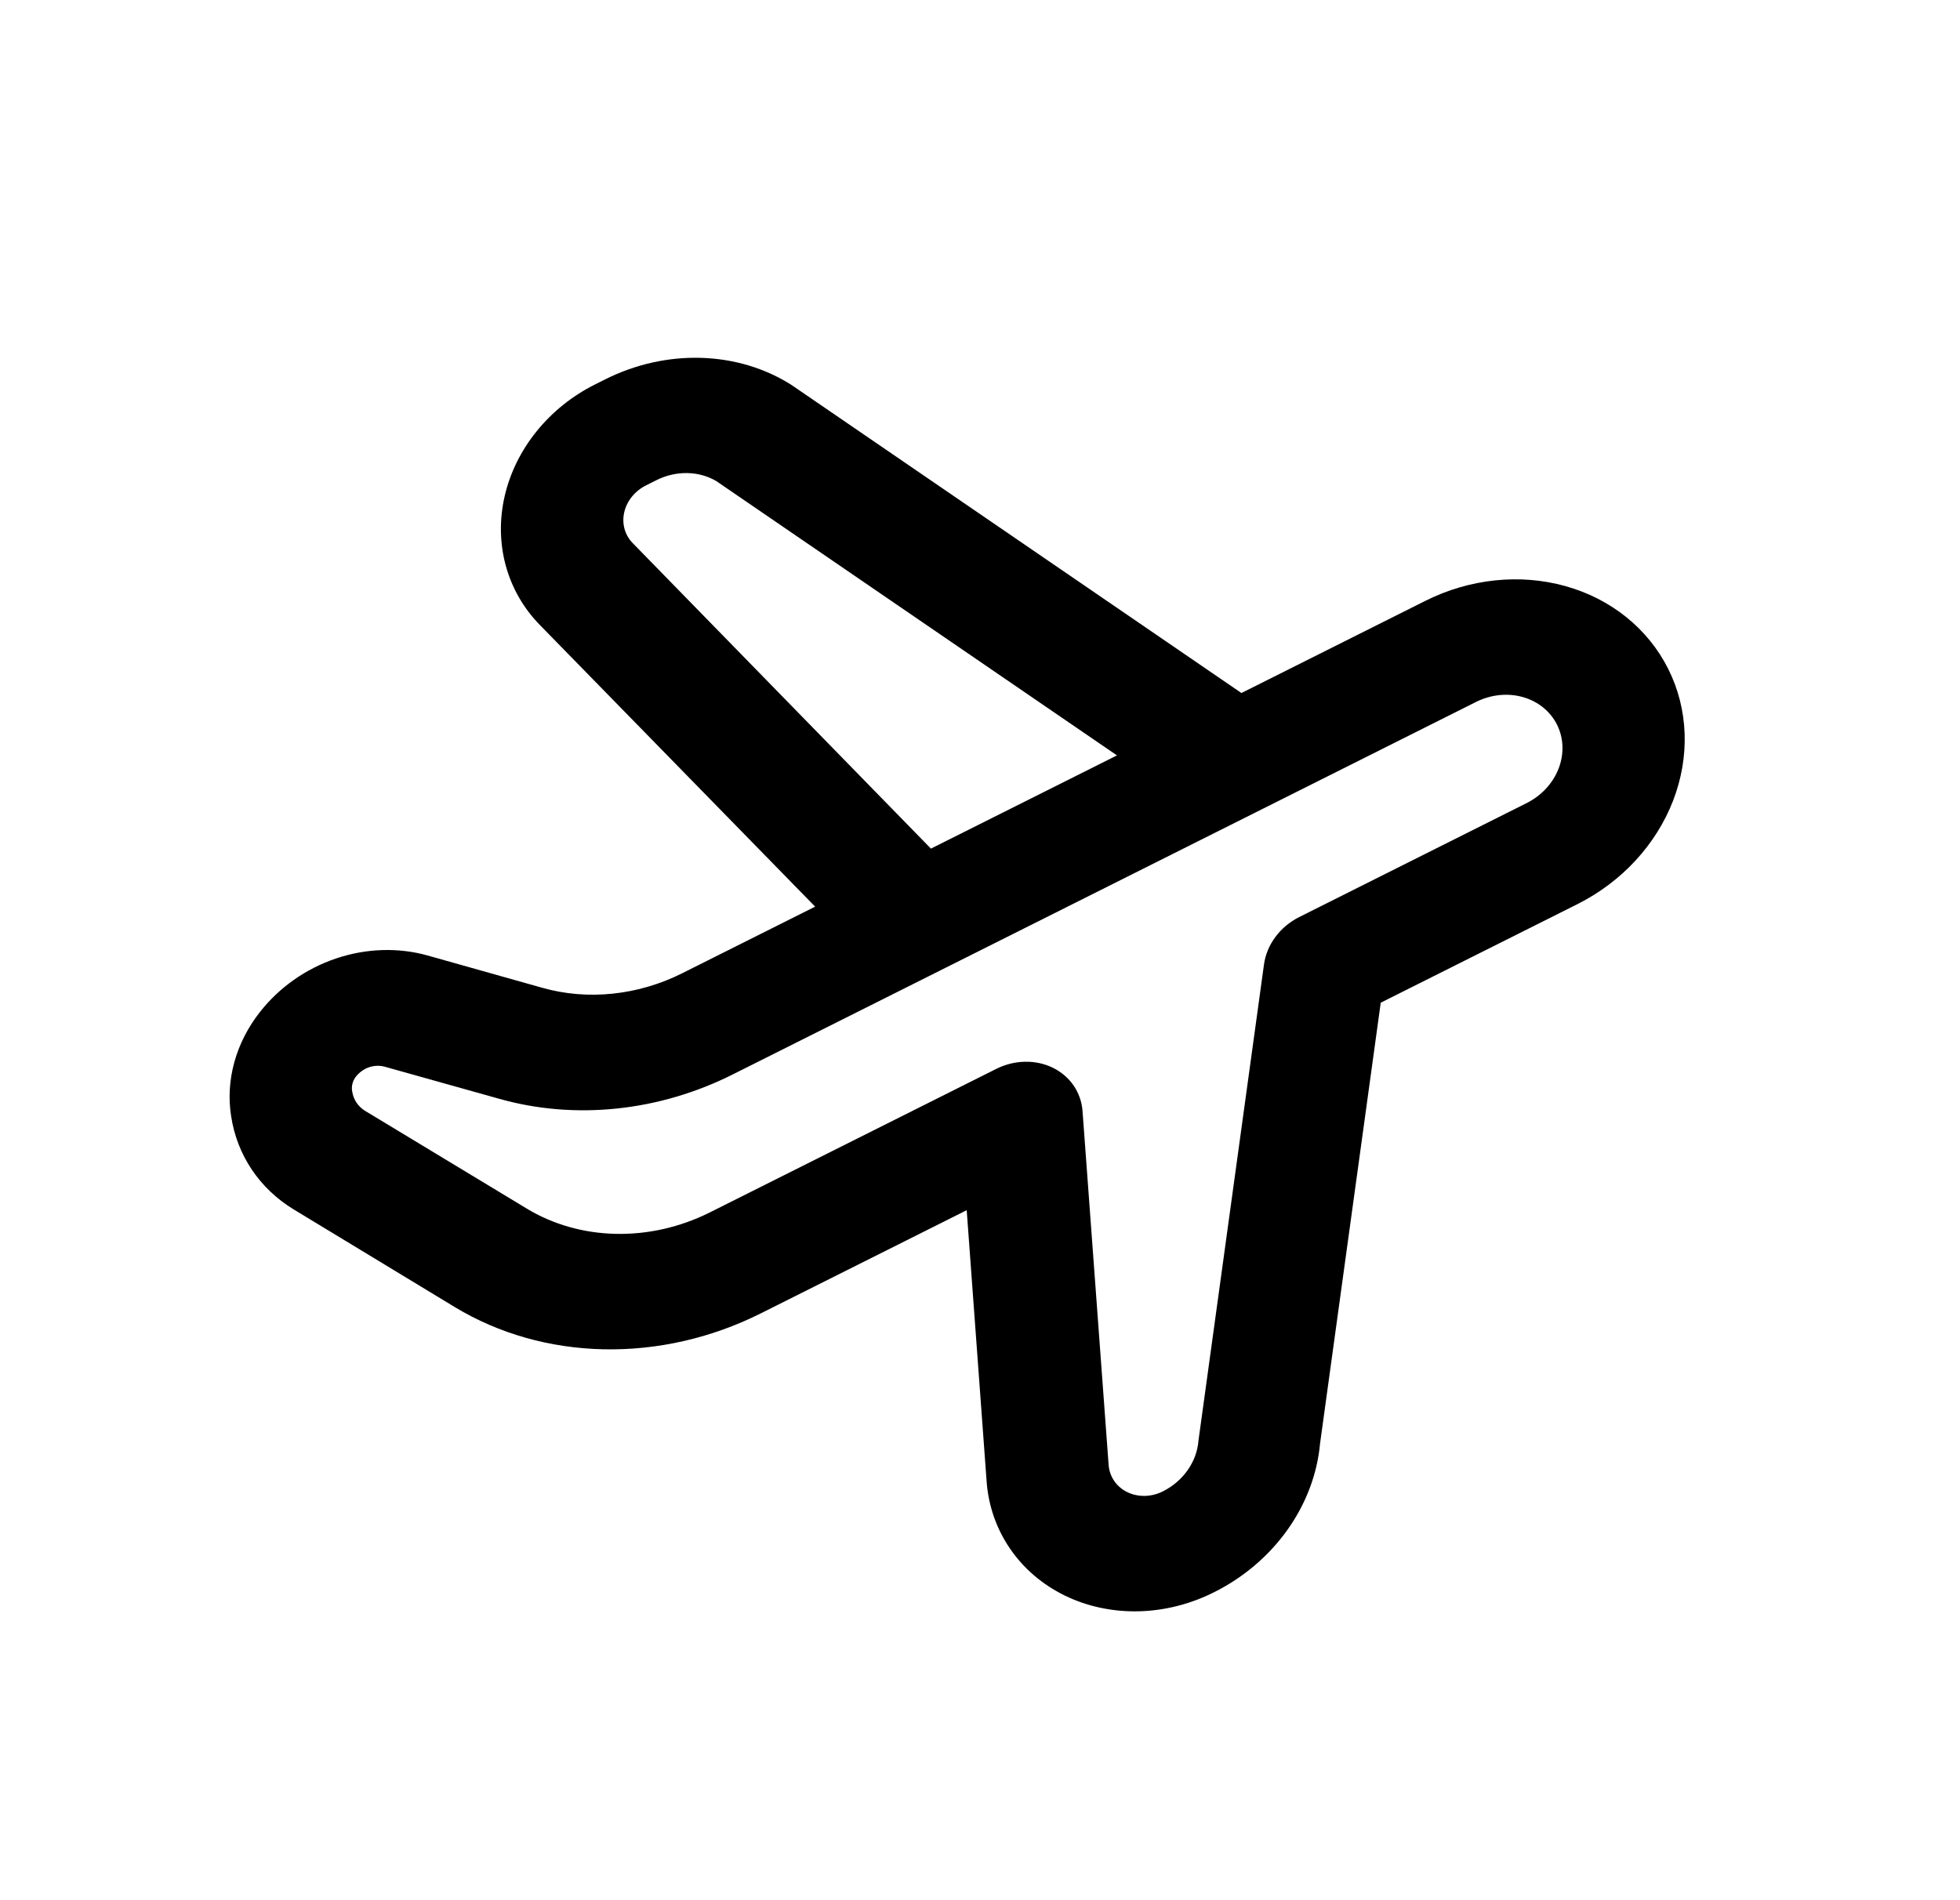 <svg width="131" height="127" viewBox="0 0 131 127" fill="none" xmlns="http://www.w3.org/2000/svg">
<path d="M95.265 40.168L82.973 46.329L52.895 25.731C51.134 24.613 49.05 23.988 46.861 23.923C44.672 23.857 42.46 24.352 40.457 25.357L39.78 25.696C38.262 26.454 36.926 27.523 35.876 28.819C34.826 30.114 34.092 31.601 33.732 33.16C33.372 34.719 33.396 36.309 33.801 37.803C34.207 39.296 34.983 40.654 36.069 41.767L54.481 60.61L45.619 65.052C44.156 65.79 42.573 66.257 40.964 66.426C39.354 66.595 37.75 66.462 36.243 66.035L28.569 63.873C26.61 63.326 24.468 63.397 22.456 64.076C20.443 64.756 18.663 66.009 17.375 67.653C16.576 68.667 15.993 69.809 15.662 71.009C15.331 72.209 15.259 73.441 15.45 74.631C15.644 75.913 16.114 77.124 16.832 78.193C17.55 79.262 18.501 80.165 19.627 80.85L30.412 87.389C33.336 89.157 36.761 90.127 40.344 90.202C43.926 90.277 47.538 89.455 50.816 87.817L64.611 80.903L65.943 99.038C66.061 100.661 66.598 102.202 67.507 103.529C68.415 104.857 69.668 105.931 71.159 106.661C72.65 107.39 74.334 107.753 76.067 107.718C77.799 107.683 79.529 107.251 81.109 106.46C83.082 105.483 84.783 104.043 86.035 102.291C87.287 100.539 88.044 98.537 88.229 96.494L92.284 67.032L105.428 60.444C108.386 58.961 110.687 56.471 111.825 53.522C112.963 50.572 112.846 47.405 111.498 44.716C110.15 42.028 107.683 40.038 104.639 39.185C101.595 38.332 98.223 38.685 95.265 40.168ZM42.283 36.302C42.023 36.035 41.837 35.711 41.74 35.353C41.643 34.996 41.637 34.615 41.723 34.242C41.809 33.869 41.984 33.513 42.235 33.203C42.486 32.893 42.805 32.636 43.168 32.454L43.845 32.115C44.49 31.785 45.204 31.616 45.913 31.625C46.623 31.634 47.303 31.821 47.884 32.167L74.654 50.499L62.22 56.731L42.283 36.302ZM102.041 53.685L86.834 61.307C86.203 61.624 85.656 62.081 85.244 62.636C84.832 63.191 84.569 63.825 84.48 64.479L80.102 96.305C80.05 96.998 79.801 97.679 79.382 98.277C78.963 98.875 78.389 99.367 77.721 99.701C77.344 99.891 76.93 99.995 76.515 100.003C76.1 100.011 75.697 99.924 75.341 99.75C74.984 99.575 74.685 99.318 74.468 99C74.251 98.682 74.123 98.313 74.096 97.924L72.353 74.274C72.306 73.657 72.102 73.072 71.756 72.568C71.409 72.064 70.933 71.656 70.366 71.379C69.799 71.102 69.158 70.965 68.5 70.979C67.841 70.992 67.183 71.157 66.583 71.458L47.429 81.059C45.464 82.04 43.299 82.532 41.152 82.485C39.006 82.439 36.953 81.855 35.203 80.793L24.398 74.26C24.17 74.119 23.977 73.935 23.831 73.718C23.685 73.501 23.588 73.256 23.546 72.996C23.508 72.827 23.509 72.65 23.549 72.477C23.588 72.303 23.666 72.137 23.776 71.988C23.95 71.763 24.175 71.576 24.433 71.443C24.833 71.246 25.287 71.197 25.7 71.307L33.367 73.456C35.881 74.167 38.557 74.388 41.242 74.105C43.927 73.823 46.566 73.043 49.007 71.811L98.653 46.926C99.639 46.432 100.763 46.314 101.777 46.599C102.792 46.883 103.615 47.546 104.064 48.443C104.513 49.339 104.552 50.395 104.173 51.378C103.793 52.361 103.026 53.191 102.041 53.685Z" fill="black"/>
</svg>
